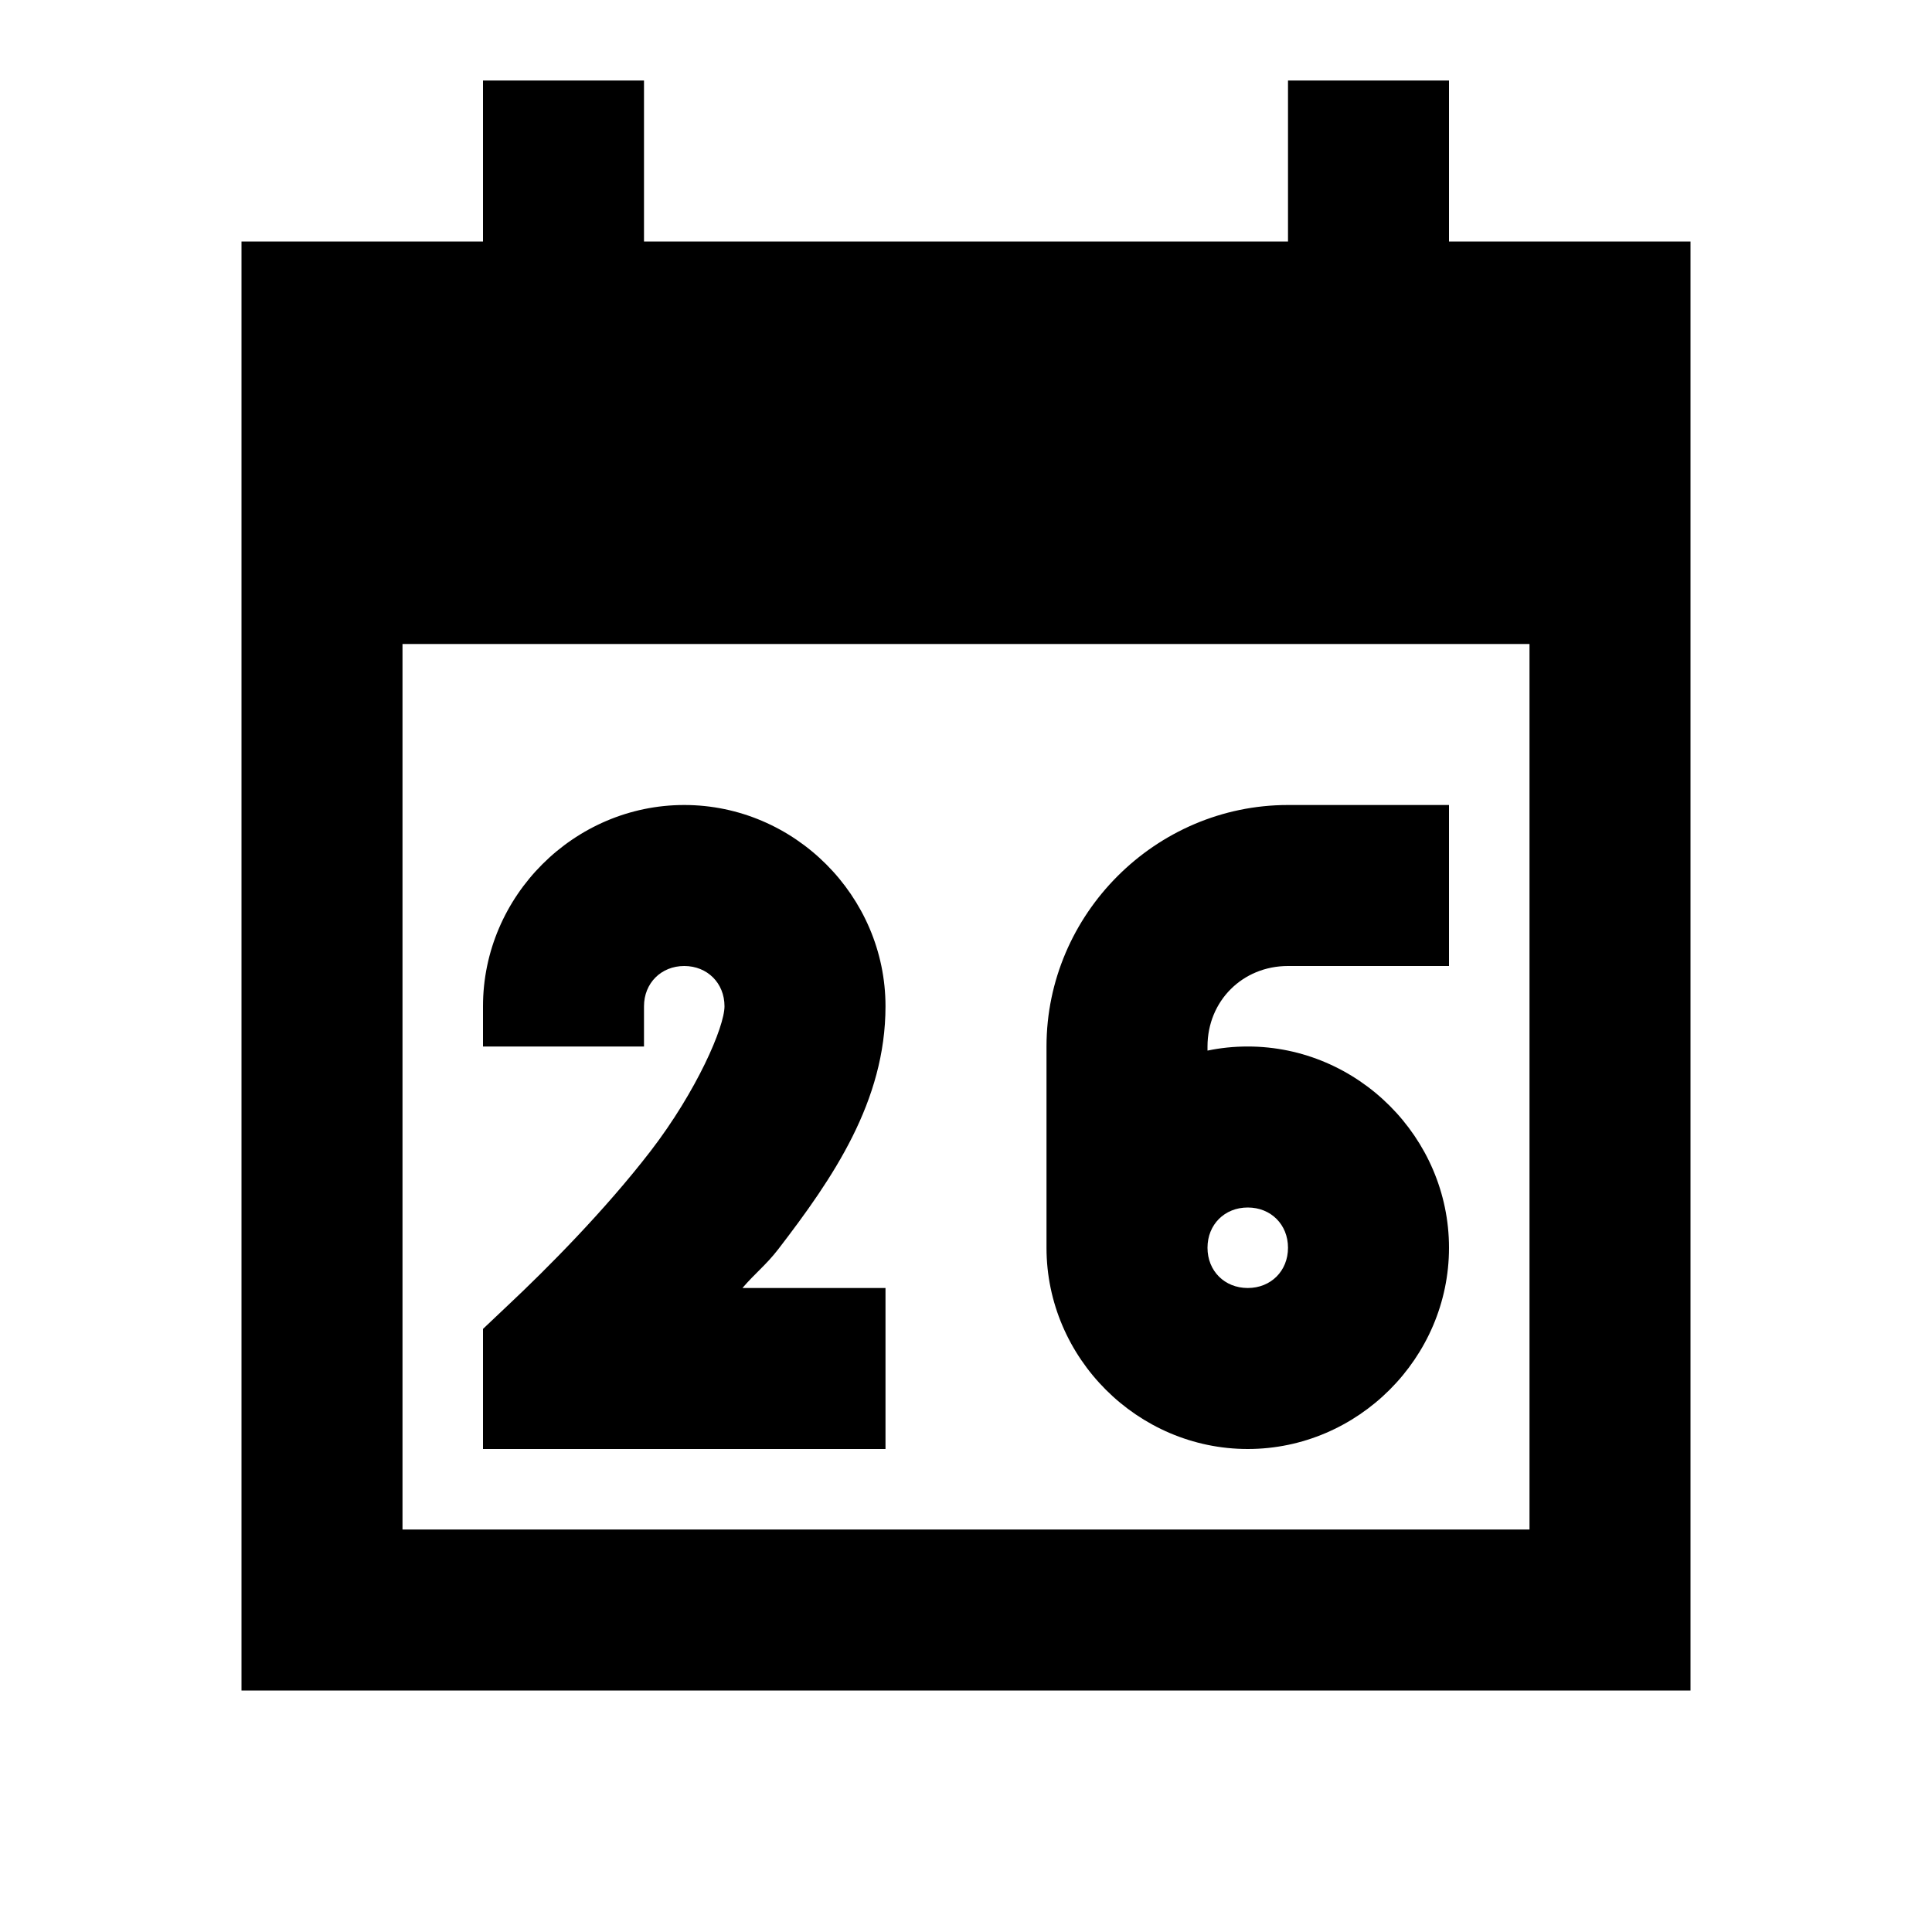 <?xml version="1.0"?>
<svg xmlns="http://www.w3.org/2000/svg" viewBox="0 0 24 24">
    <path d="M 6 1 L 6 3 L 3 3 L 3 21 L 21 21 L 21 3 L 18 3 L 18 1 L 16 1 L 16 3 L 8 3 L 8 1 L 6 1 z M 5 8 L 19 8 L 19 19 L 5 19 L 5 8 z M 8.5 10 C 7.131 10 6 11.131 6 12.5 L 6 13 L 8 13 L 8 12.5 C 8 12.213 8.213 12 8.5 12 C 8.787 12 9 12.213 9 12.5 C 9 12.758 8.653 13.557 8.082 14.299 C 7.511 15.04 6.791 15.763 6.314 16.211 L 6 16.508 L 6 18 L 11 18 L 11 16 L 9.223 16 C 9.381 15.815 9.515 15.716 9.668 15.518 C 10.347 14.634 11 13.683 11 12.5 C 11 11.131 9.869 10 8.5 10 z M 16 10 C 14.355 10 13 11.355 13 13 L 13 15.5 C 13 16.869 14.131 18 15.5 18 C 16.869 18 18 16.869 18 15.5 C 18 14.131 16.869 13 15.5 13 C 15.329 13 15.162 13.017 15 13.051 L 15 13 C 15 12.435 15.435 12 16 12 L 18 12 L 18 10 L 16 10 z M 15.5 15 C 15.788 15 16 15.212 16 15.5 C 16 15.788 15.788 16 15.5 16 C 15.212 16 15 15.788 15 15.5 C 15 15.212 15.212 15 15.5 15 z"/>
</svg>

